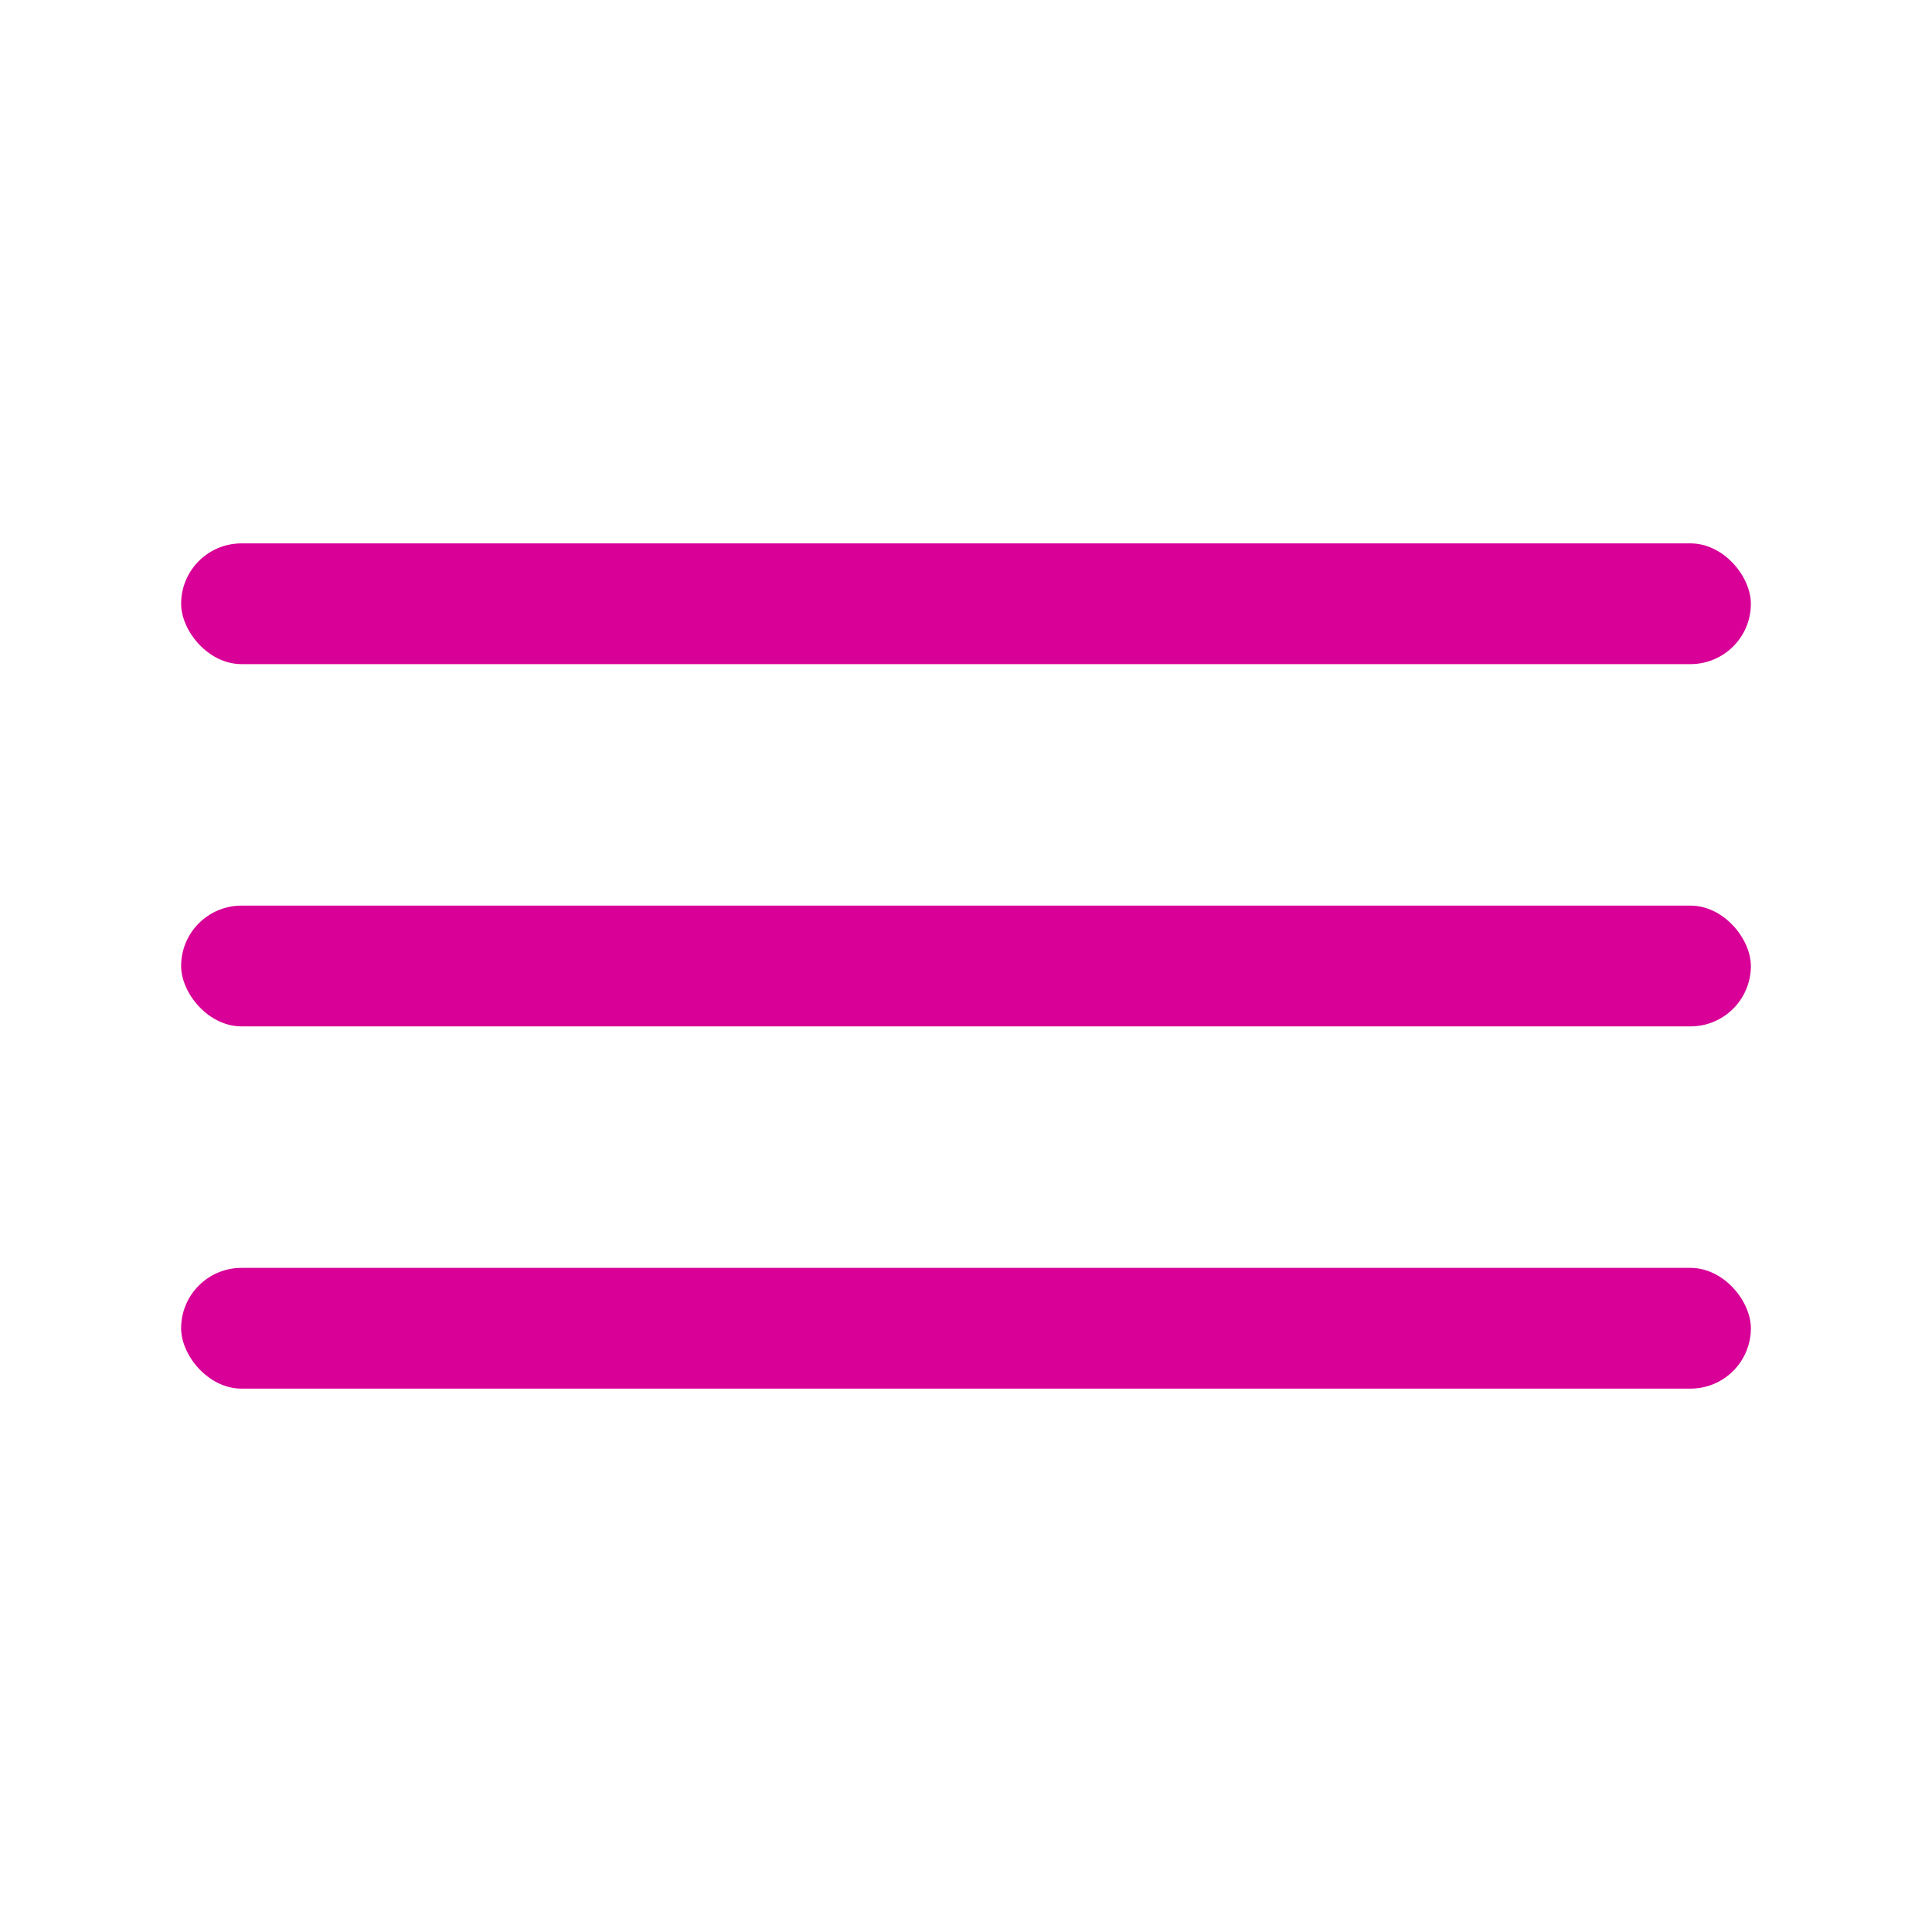 <svg width="32" height="32" xmlns="http://www.w3.org/2000/svg">
 <title/>

 <g>
  <title>background</title>
  <rect fill="none" id="canvas_background" height="402" width="582" y="-1" x="-1"/>
 </g>
 <g>
  <title>Layer 1</title>
  <rect fill="#d80097" rx="1" id="svg_2" y="21" x="3" width="26" height="2"/>
  <rect fill="#d80097" rx="1" id="svg_3" y="9" x="3" width="26" height="2"/>
  <rect fill="#d80097" rx="1" id="svg_4" y="15" x="3" width="26" height="2"/>
 </g>
</svg>